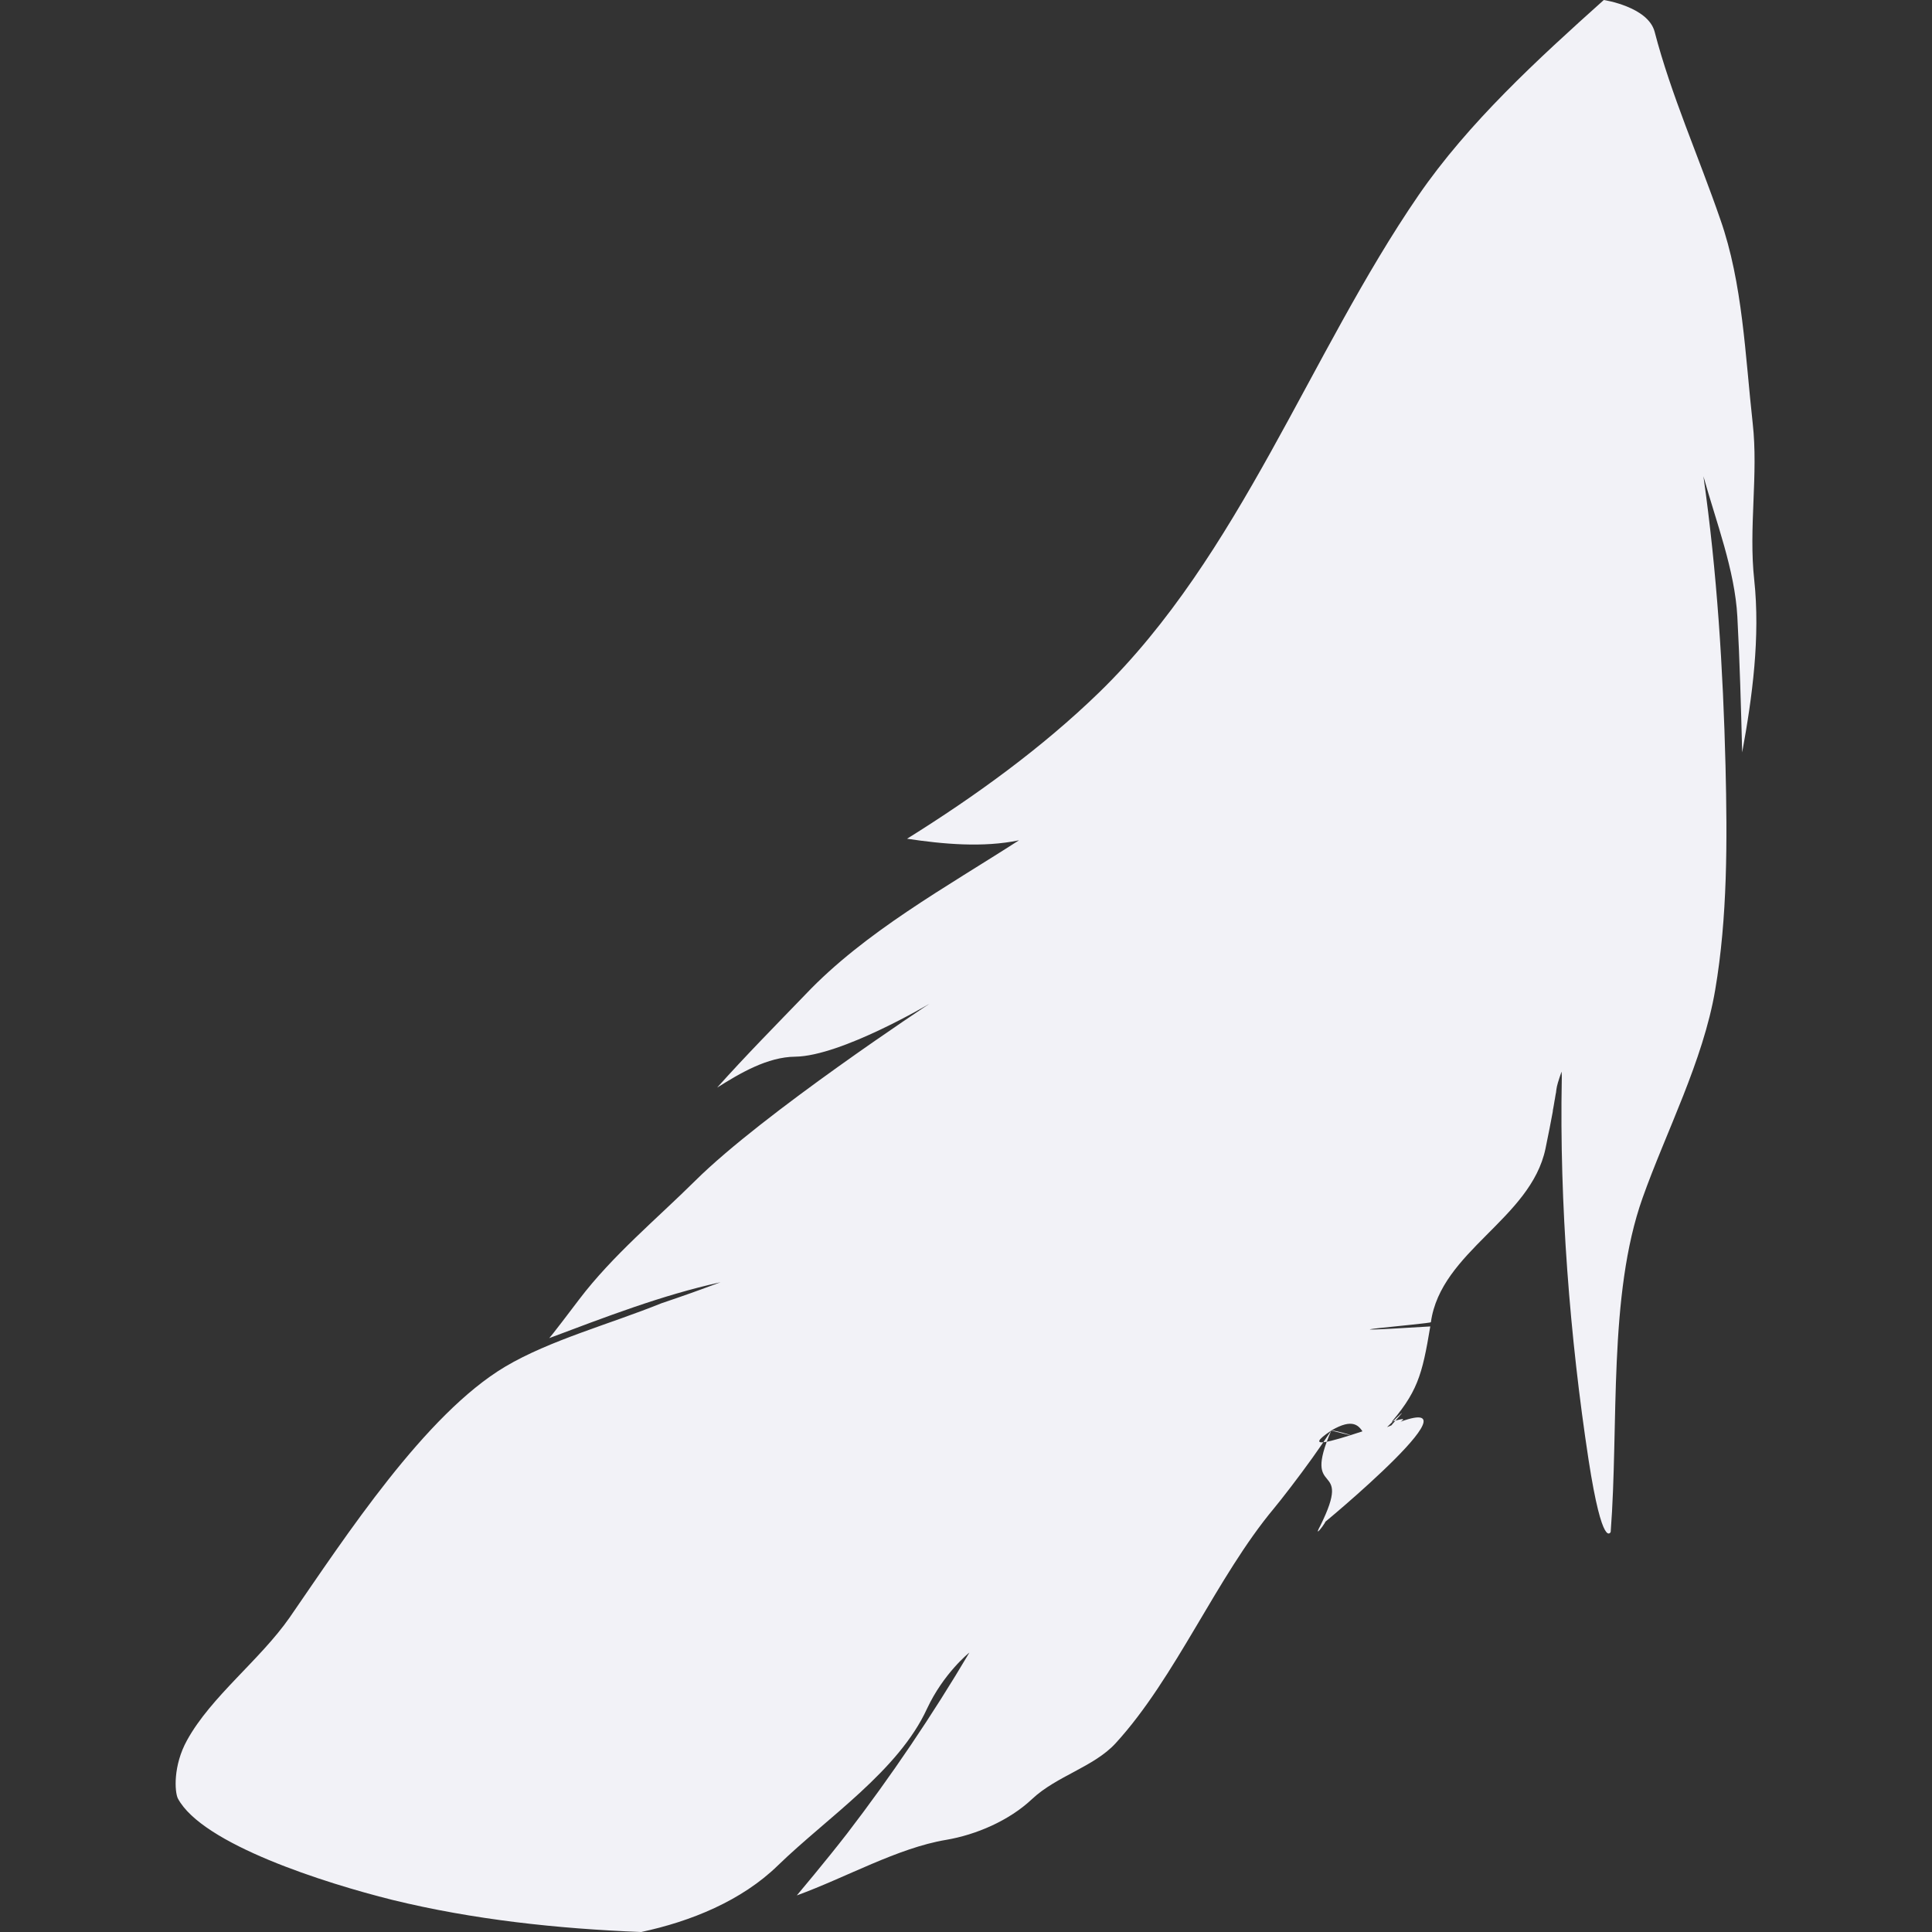 <svg height="16" width="16" xmlns="http://www.w3.org/2000/svg">
  <rect width="100%" height="100%" fill="#333333" stroke="none"/>
  <path d="m14.515 3.504c.048.425-.035.868.013 1.3.05.47-.015.964-.1 1.427-.01-.376-.02-.756-.04-1.124-.021-.387-.176-.785-.281-1.163.113.795.163 1.601.183 2.398.015.617.017 1.258-.086 1.859-.1.587-.408 1.176-.601 1.72-.286.805-.196 1.881-.264 2.766 0 0-.067.154-.183-.596-.155-1.014-.242-2.125-.222-3.157v-.024c0-.013-.002-.035-.002-.035s-.033.094-.038.122c-.002.01-.007.037-.007.044v.003c-.003.012-.005.027-.008.044-.002.01-.002.018-.005.028-.002.017-.007.04-.01.059-.002.01-.005.023-.005.033-.015.082-.035.184-.06.305-.123.584-.867.848-.949 1.437-.003.013-1.131.104-.005.035-.068.407-.105.548-.358.834-.268.303-.099-.186-.462.028.347.09.015-.01 0 0-.487.328.996-.297.487-.023-.035.019.255-.281-.025-.005.926-.403-.57.837-.553.817.131-.139-.085.156 0 0 .705-.971-.002.005 0 0 .281-.567-.162-.205.091-.789 0 0-.07.105-.158.229-.11.154-.256.343-.316.415-.477.571-.813 1.401-1.312 1.946-.18.196-.489.271-.692.462-.19.179-.464.296-.712.338-.401.067-.827.311-1.236.46 0 0 .241-.286.416-.512.366-.477.705-.979 1.013-1.499-.007.005-.215.174-.351.465-.236.514-.825.9-1.234 1.297-.301.294-.724.465-1.133.552-.69-.027-1.392-.102-2.061-.266-.557-.139-1.573-.46-1.776-.84-.027-.055-.04-.273.076-.482.2-.363.604-.664.85-1.017.461-.668 1.121-1.682 1.785-2.077.369-.219.863-.351 1.294-.525.198-.067.293-.101.489-.174-.487.107-.955.289-1.419.463 0 0 .002.005.25-.323.276-.363.64-.664.961-.982.564-.559 1.938-1.464 1.938-1.464s-.73.433-1.111.438c-.23.002-.456.136-.647.256.236-.264.489-.52.733-.773.491-.517 1.166-.888 1.767-1.275-.298.062-.629.032-.927-.013.566-.353 1.118-.753 1.592-1.213 1.166-1.135 1.74-2.8 2.643-4.115.414-.602.986-1.126 1.535-1.618 0 0 .366.055.421.263.135.52.366 1.037.544 1.554.186.529.206 1.13.268 1.687z" fill="#f2f2f7"/>
</svg>
